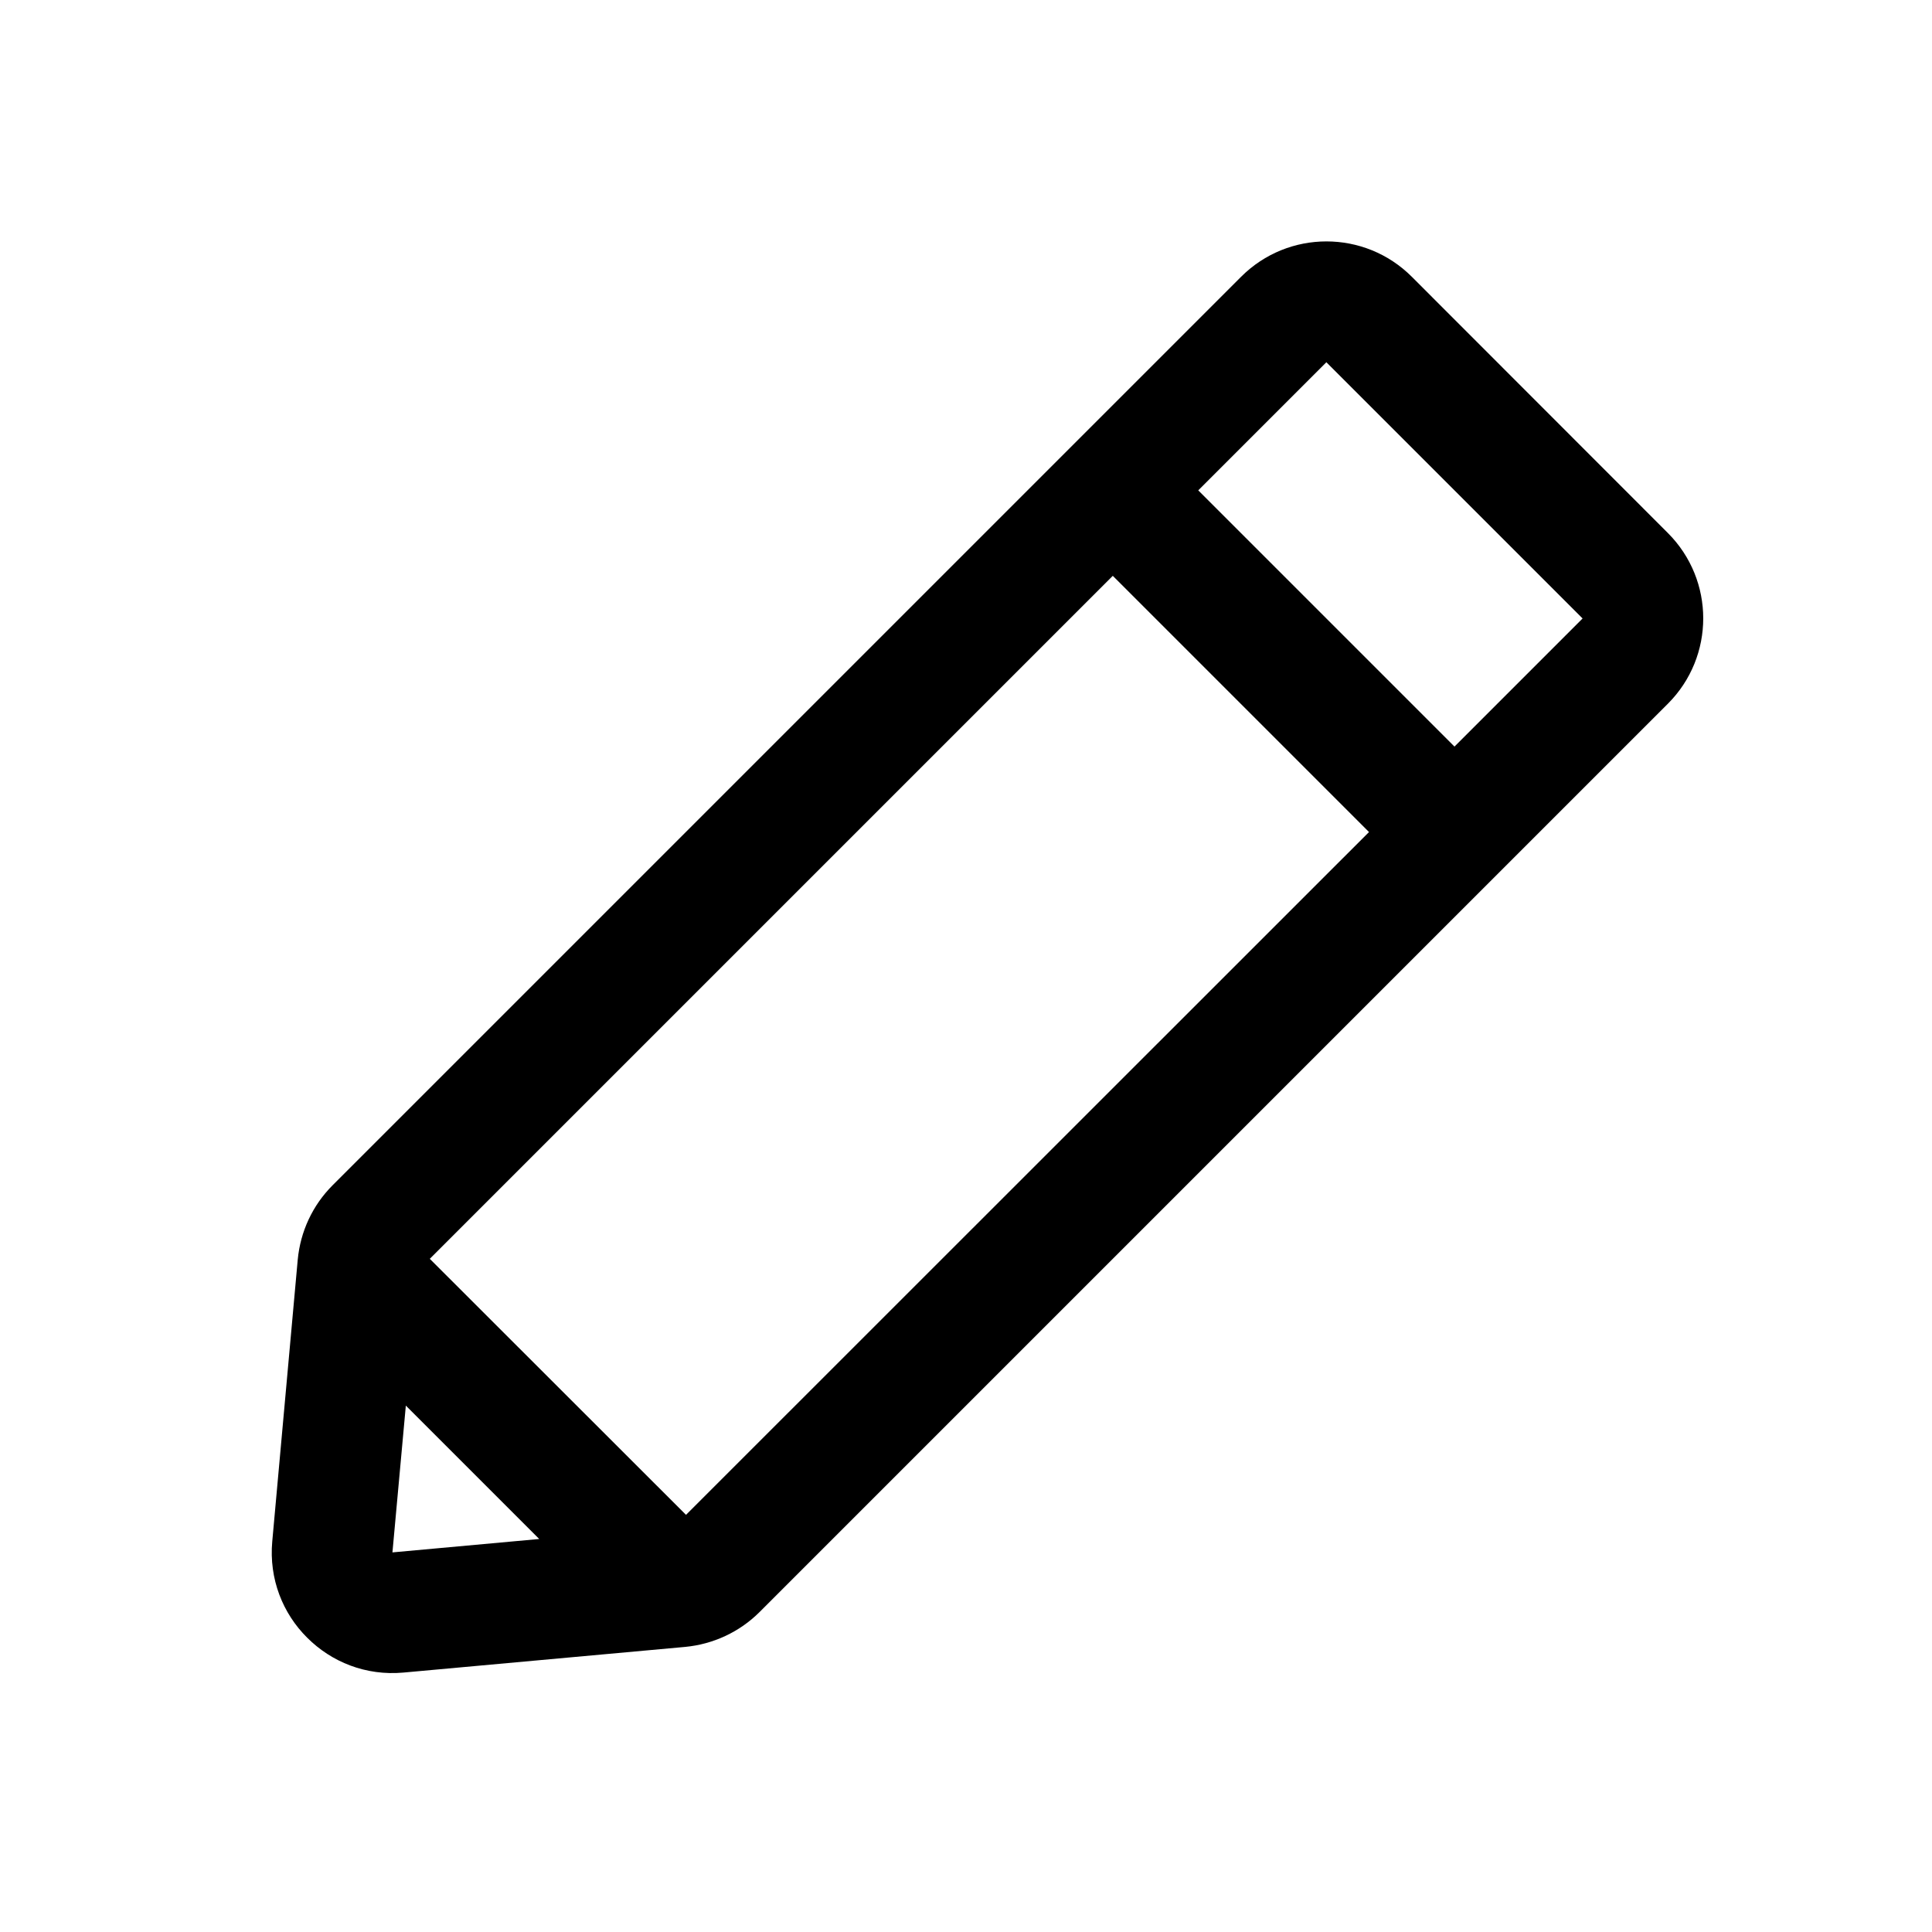 <?xml version="1.0" encoding="utf-8"?>
<!-- Generator: Adobe Illustrator 21.0.0, SVG Export Plug-In . SVG Version: 6.00 Build 0)  -->
<svg version="1.1" id="图层_1" xmlns="http://www.w3.org/2000/svg" xmlns:xlink="http://www.w3.org/1999/xlink" x="0px" y="0px"
	 viewBox="0 0 1024 1024" style="enable-background:new 0 0 1024 1024;" xml:space="preserve">
<path d="M884,282.5L748.3,146.7c-25-25-65.5-25-90.5,0l-67.9,67.9l-45.3,45.3L176.3,628.2c-10.6,10.6-17.1,24.5-18.5,39.5L144.3,817
	c-1.8,19.9,5.6,38.2,18.5,51c12.9,12.9,31.1,20.3,51,18.5l149.3-13.6c14.9-1.4,28.9-7.9,39.5-18.5l368.3-368.3l45.3-45.3L884,373
	C909,348,909,307.5,884,282.5z M208,822.8l7.1-77.8l70.7,70.7L208,822.8z M363.6,802.9L227.8,667.2l362-362L725.6,441L363.6,802.9z
	 M635.1,259.9L703,192l0,0l135.8,135.8l0,0l-67.9,67.9L635.1,259.9z"/>
</svg>
